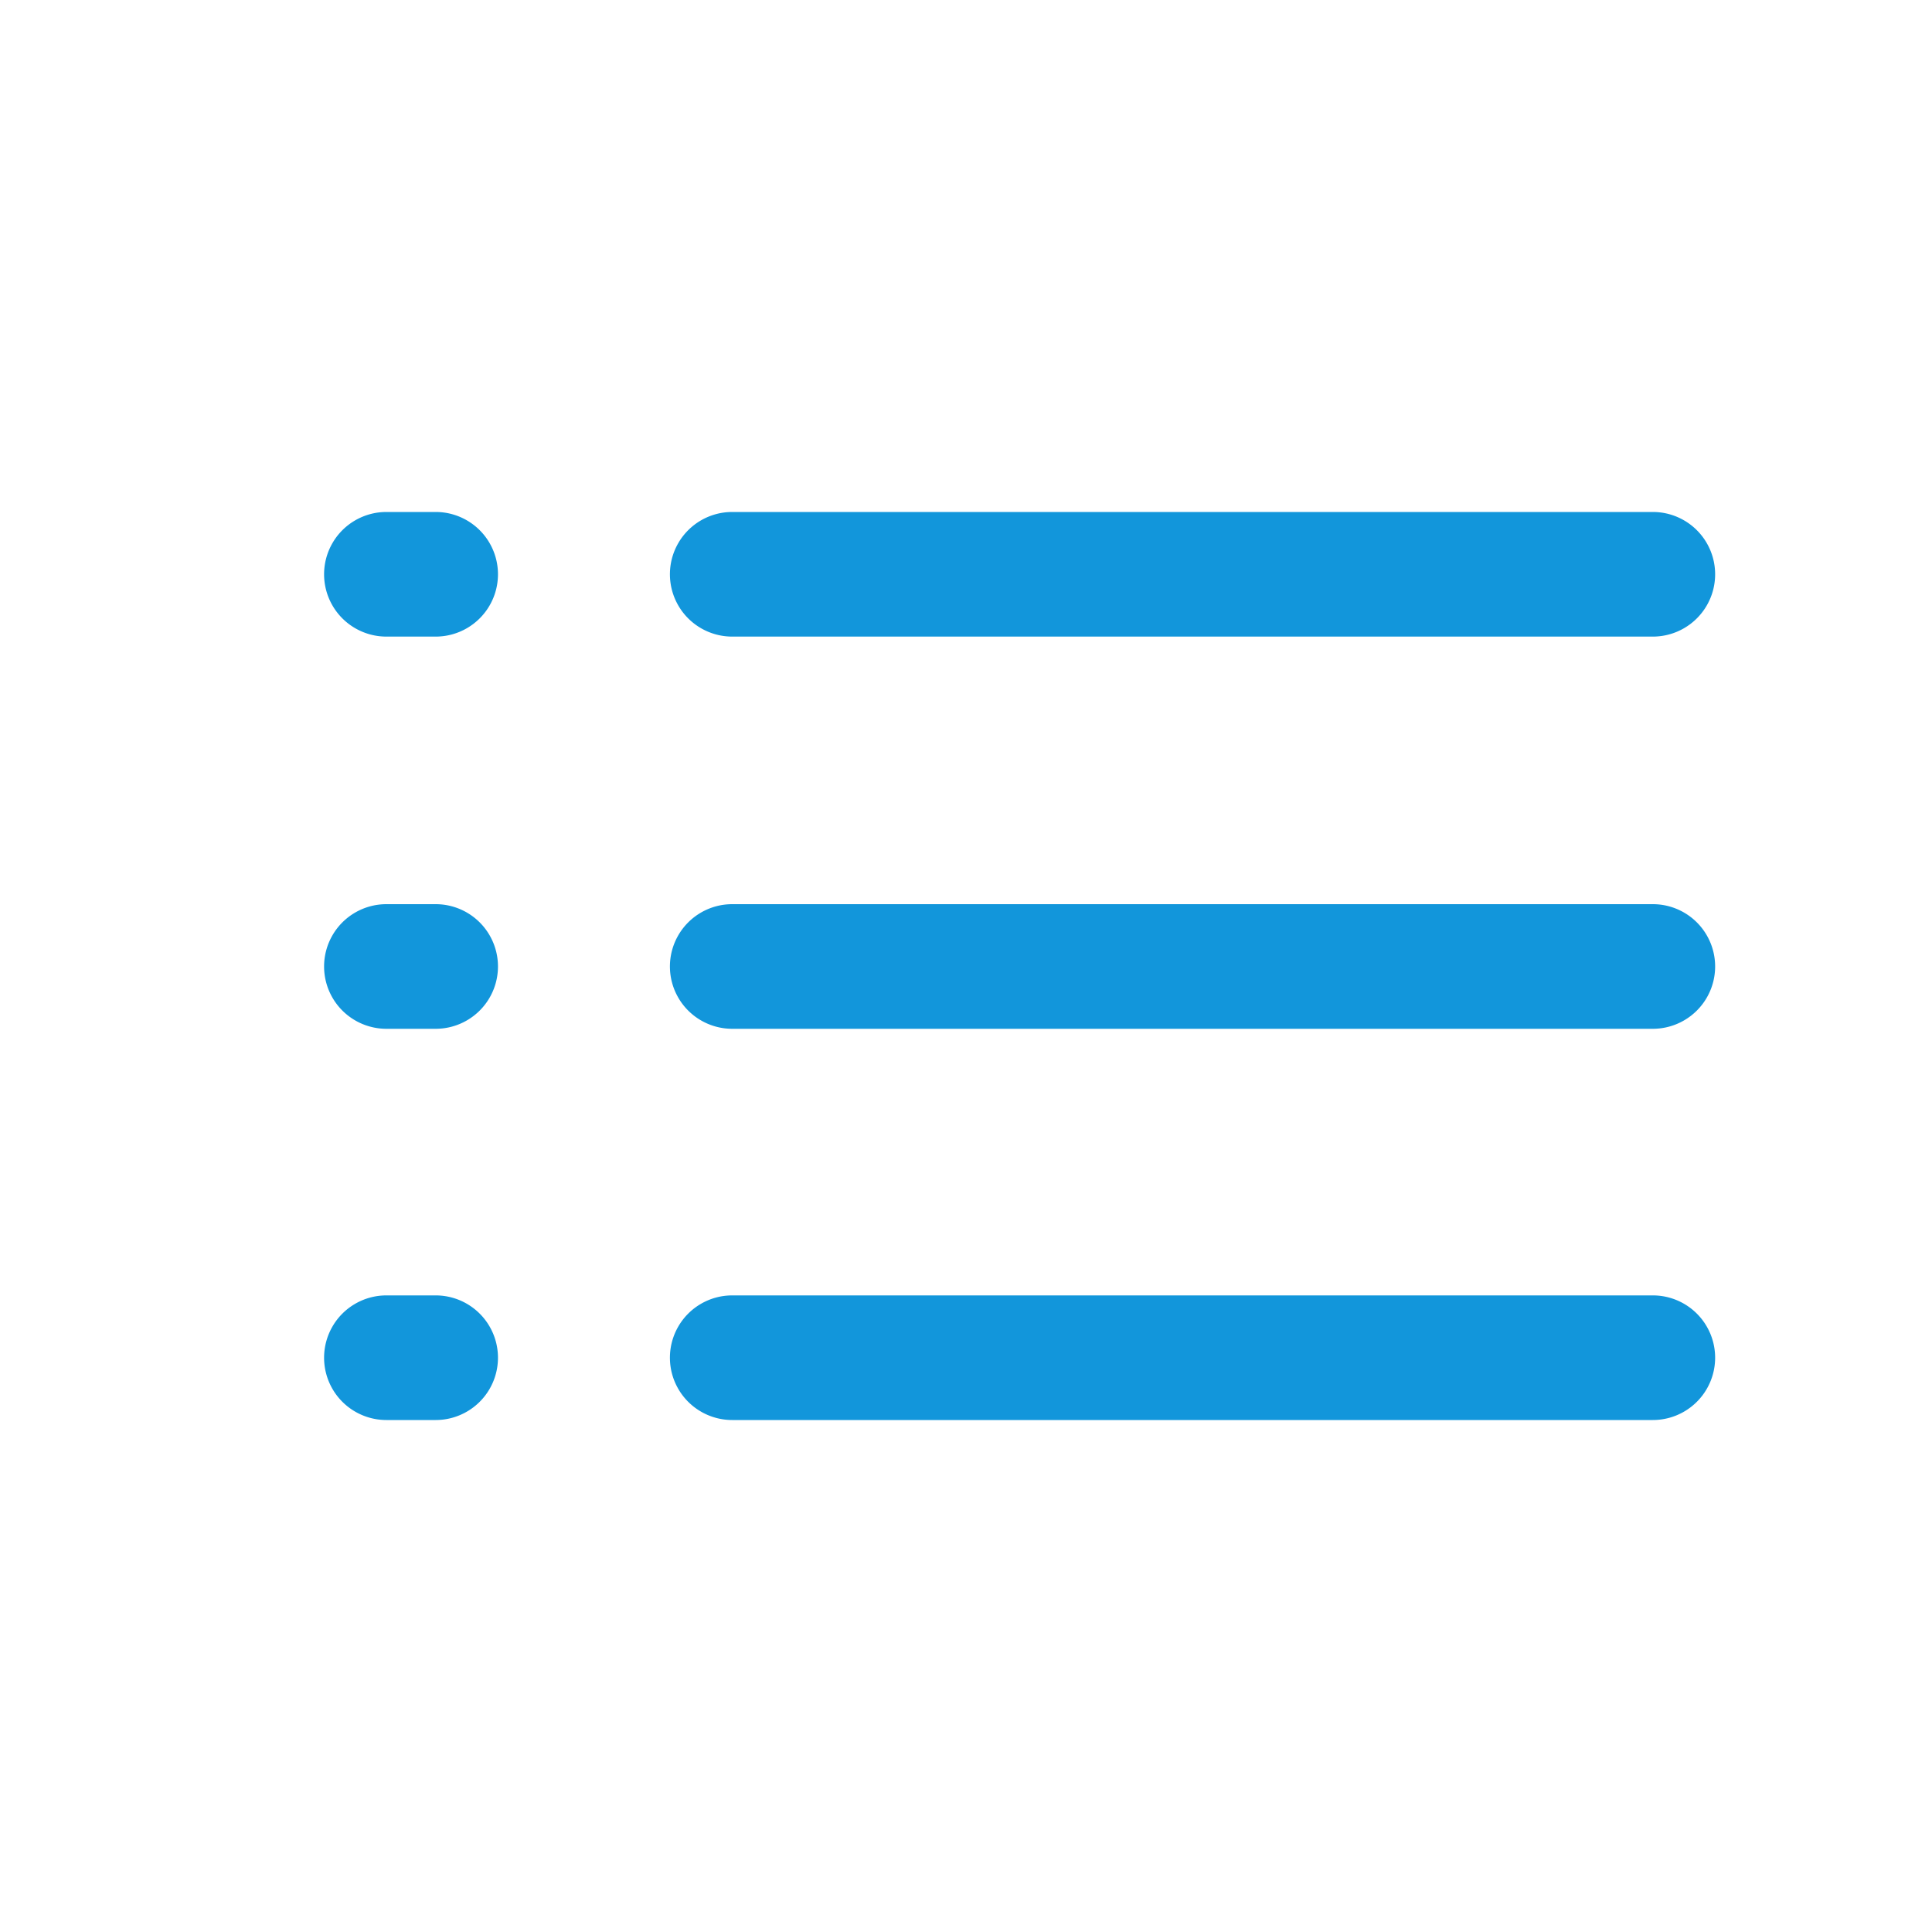 <?xml version="1.0" standalone="no"?><!DOCTYPE svg PUBLIC "-//W3C//DTD SVG 1.1//EN" "http://www.w3.org/Graphics/SVG/1.1/DTD/svg11.dtd"><svg t="1608201548240" class="icon" viewBox="0 0 1024 1024" version="1.1" xmlns="http://www.w3.org/2000/svg" p-id="10521" xmlns:xlink="http://www.w3.org/1999/xlink" width="200" height="200"><defs><style type="text/css"></style></defs><path d="M229.888 271.36H204.8a32.768 32.768 0 1 0 0 66.048h26.112a32.768 32.768 0 1 0 0-66.048zM388.096 337.408h487.936a32.768 32.768 0 1 0 0-66.048H388.096a32.768 32.768 0 1 0 0 66.048zM229.888 479.232H204.8a32.768 32.768 0 1 0 0 66.048h26.112a32.768 32.768 0 1 0 0-66.048zM876.032 479.232H388.096a32.768 32.768 0 1 0 0 66.048h487.936a32.768 32.768 0 1 0 0-66.048zM229.888 686.592H204.8a32.768 32.768 0 1 0 0 66.048h26.112a32.768 32.768 0 1 0 0-66.048zM876.032 686.592H388.096a32.768 32.768 0 1 0 0 66.048h487.936a32.768 32.768 0 1 0 0-66.048z" fill="#1296db" p-id="10522"></path></svg>